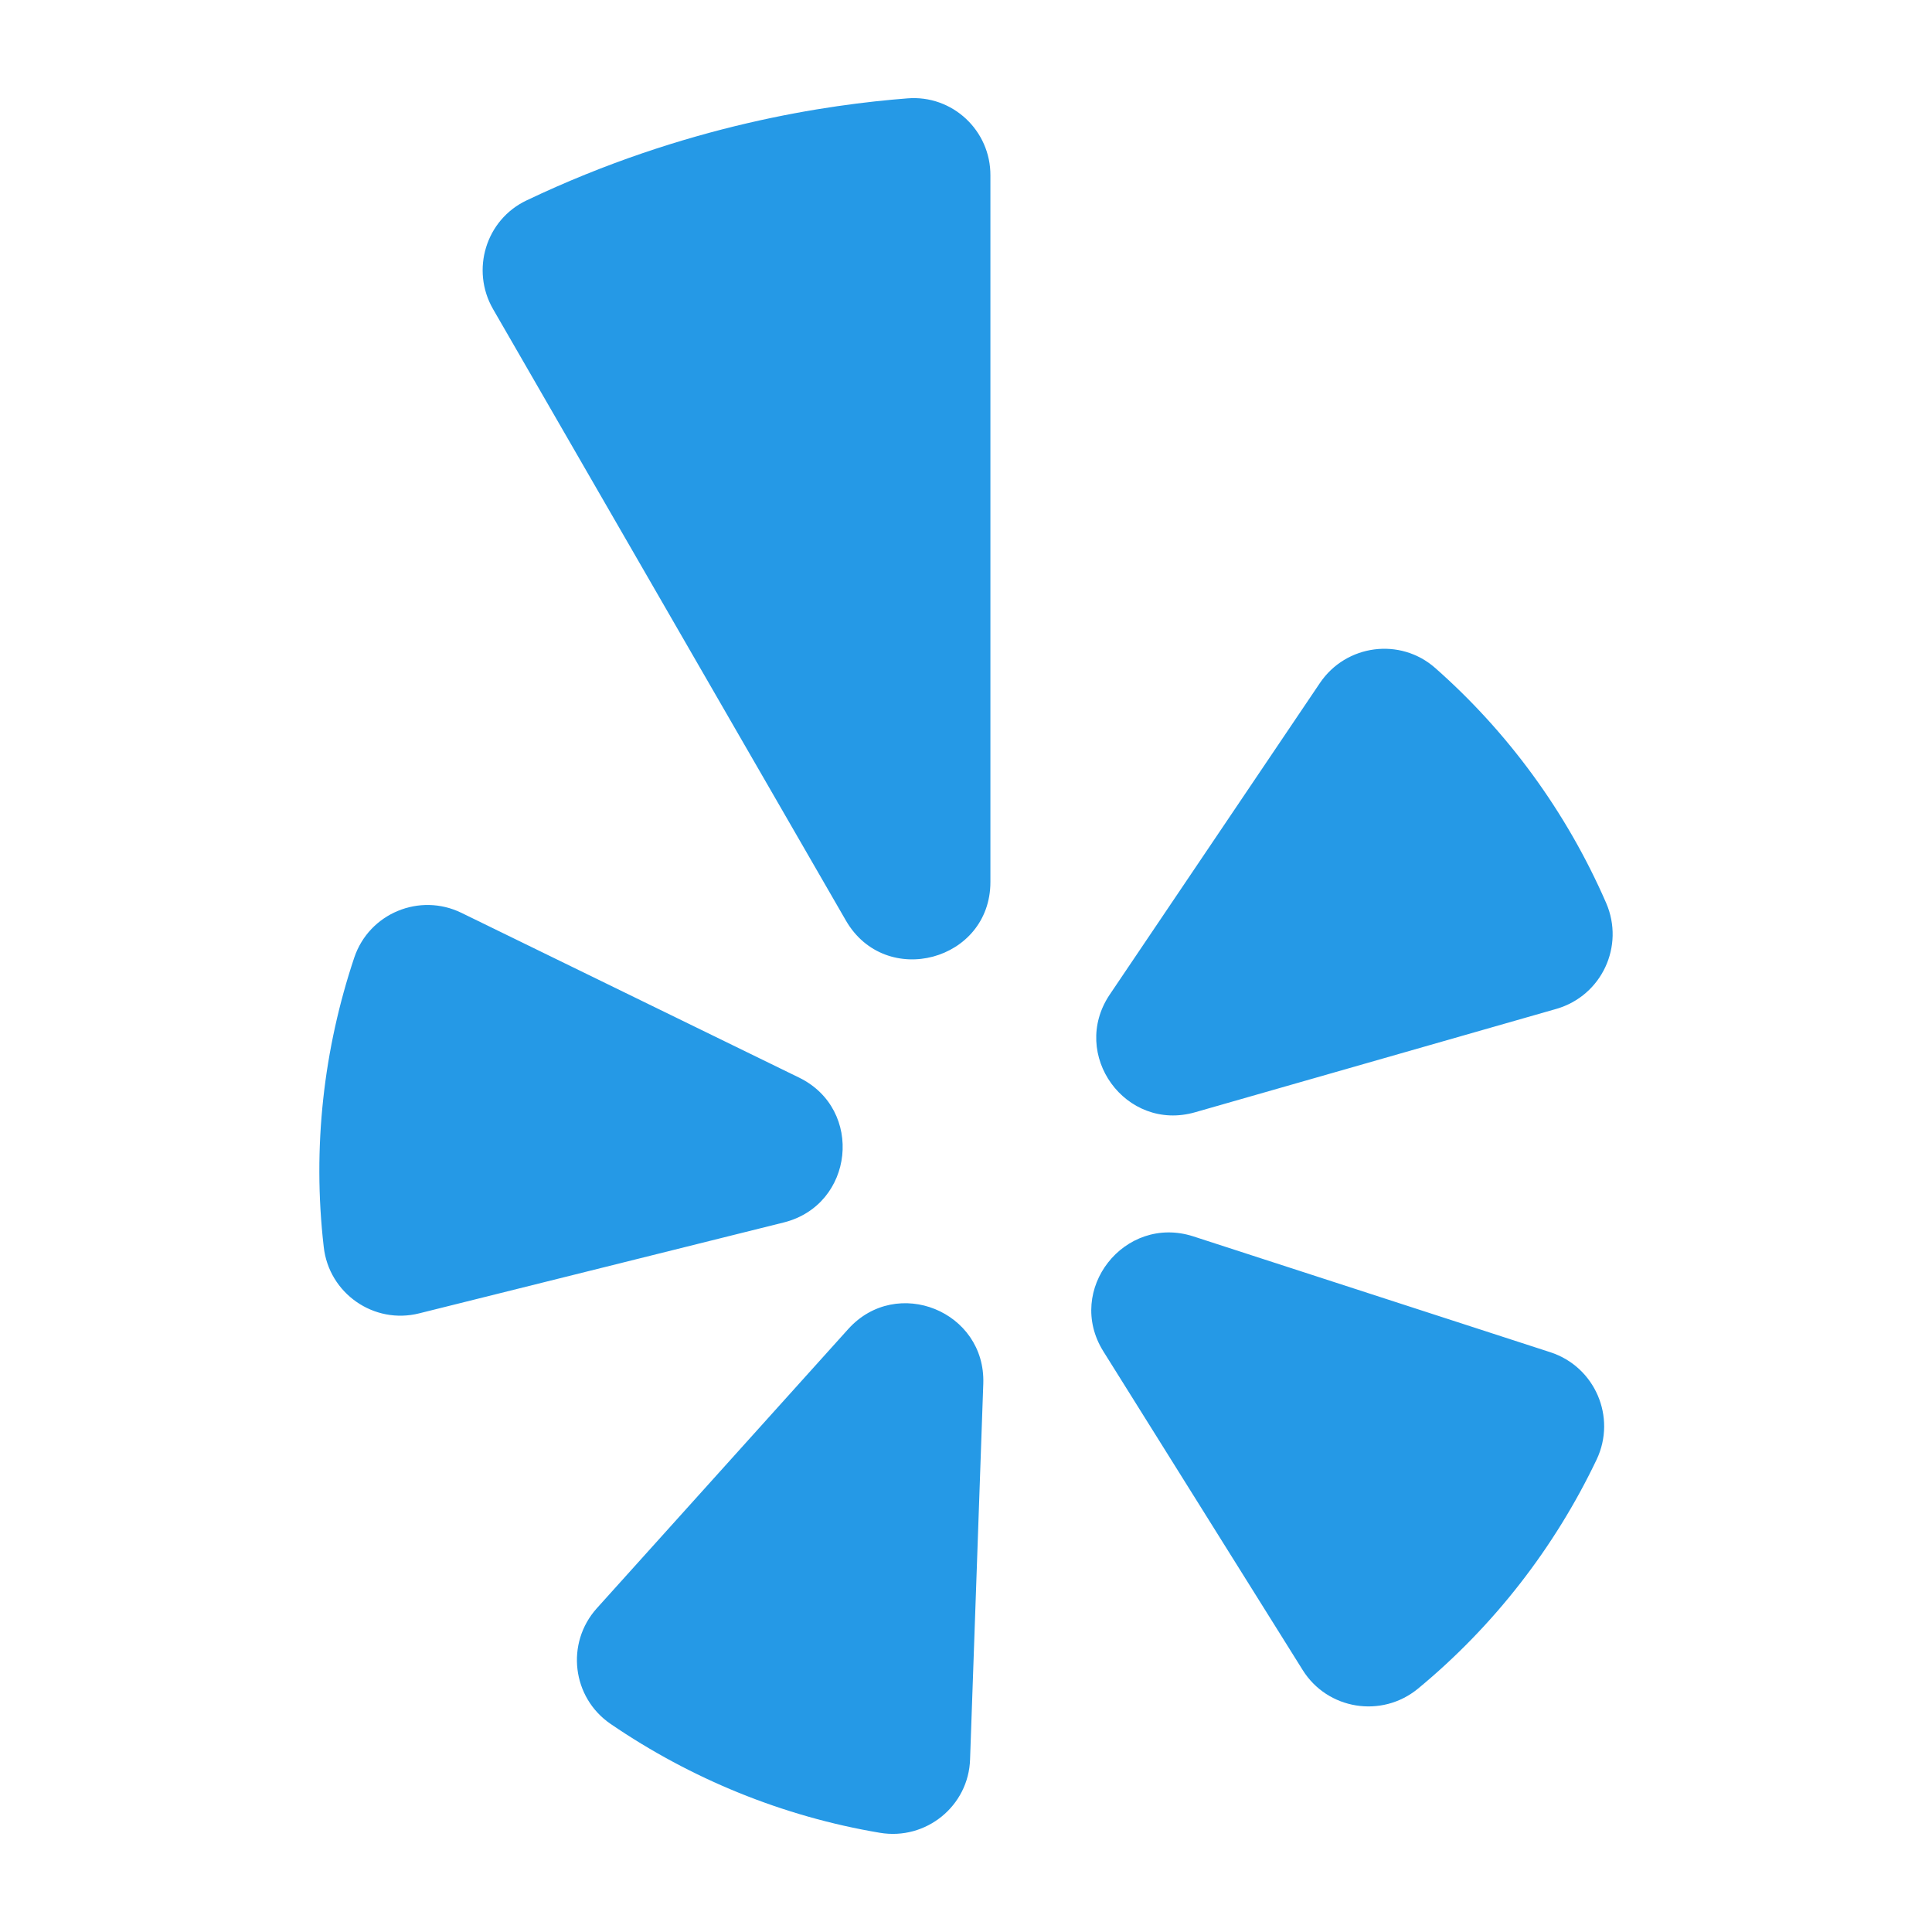 <svg viewBox="0 0 512 512" xml:space="preserve" xmlns="http://www.w3.org/2000/svg" enable-background="new 0 0 512 512"><path d="m122.278 241.91 89.501 43.671c17.25 8.446 14.555 33.701-4.042 38.374l-96.601 24.085c-12.038 3.055-23.997-5.3-25.344-17.609-3.055-26.423 0-52.477 8.086-76.653 3.963-11.778 17.35-17.259 28.4-11.868zm39.54 214.948c21.292 14.555 45.648 24.535 71.353 28.849 12.22 2.067 23.54-7.097 23.908-19.495l3.503-99.563c.628-19.138-22.909-28.671-35.766-14.465l-66.673 74.047c-8.275 9.235-6.568 23.621 3.675 30.627zm130.568-98.755 52.837 84.471c6.56 10.511 20.935 12.847 30.555 4.94 20.126-16.621 36.216-37.383 47.357-60.741 5.299-11.23-.448-24.537-12.221-28.399l-94.711-30.734c-18.247-5.841-33.969 14.193-23.817 30.463zM425.65 239.304c-10.602-24.356-26.242-45.469-45.291-62.27-9.253-8.175-23.628-6.289-30.555 3.954l-55.712 82.585c-10.691 15.901 4.223 36.483 22.64 31.184l95.791-27.412c11.96-3.504 18.068-16.622 13.127-28.041zM139.536 53.114c-10.781 5.121-14.822 18.418-8.894 28.758l93.544 162.104c10.512 18.149 38.282 10.692 38.282-10.242V46.555c.091-11.949-10.063-21.473-22.011-20.484-20.771 1.617-58.694 6.918-100.921 27.043z" fill="#2599e6" class="fill-d32323"></path></svg>